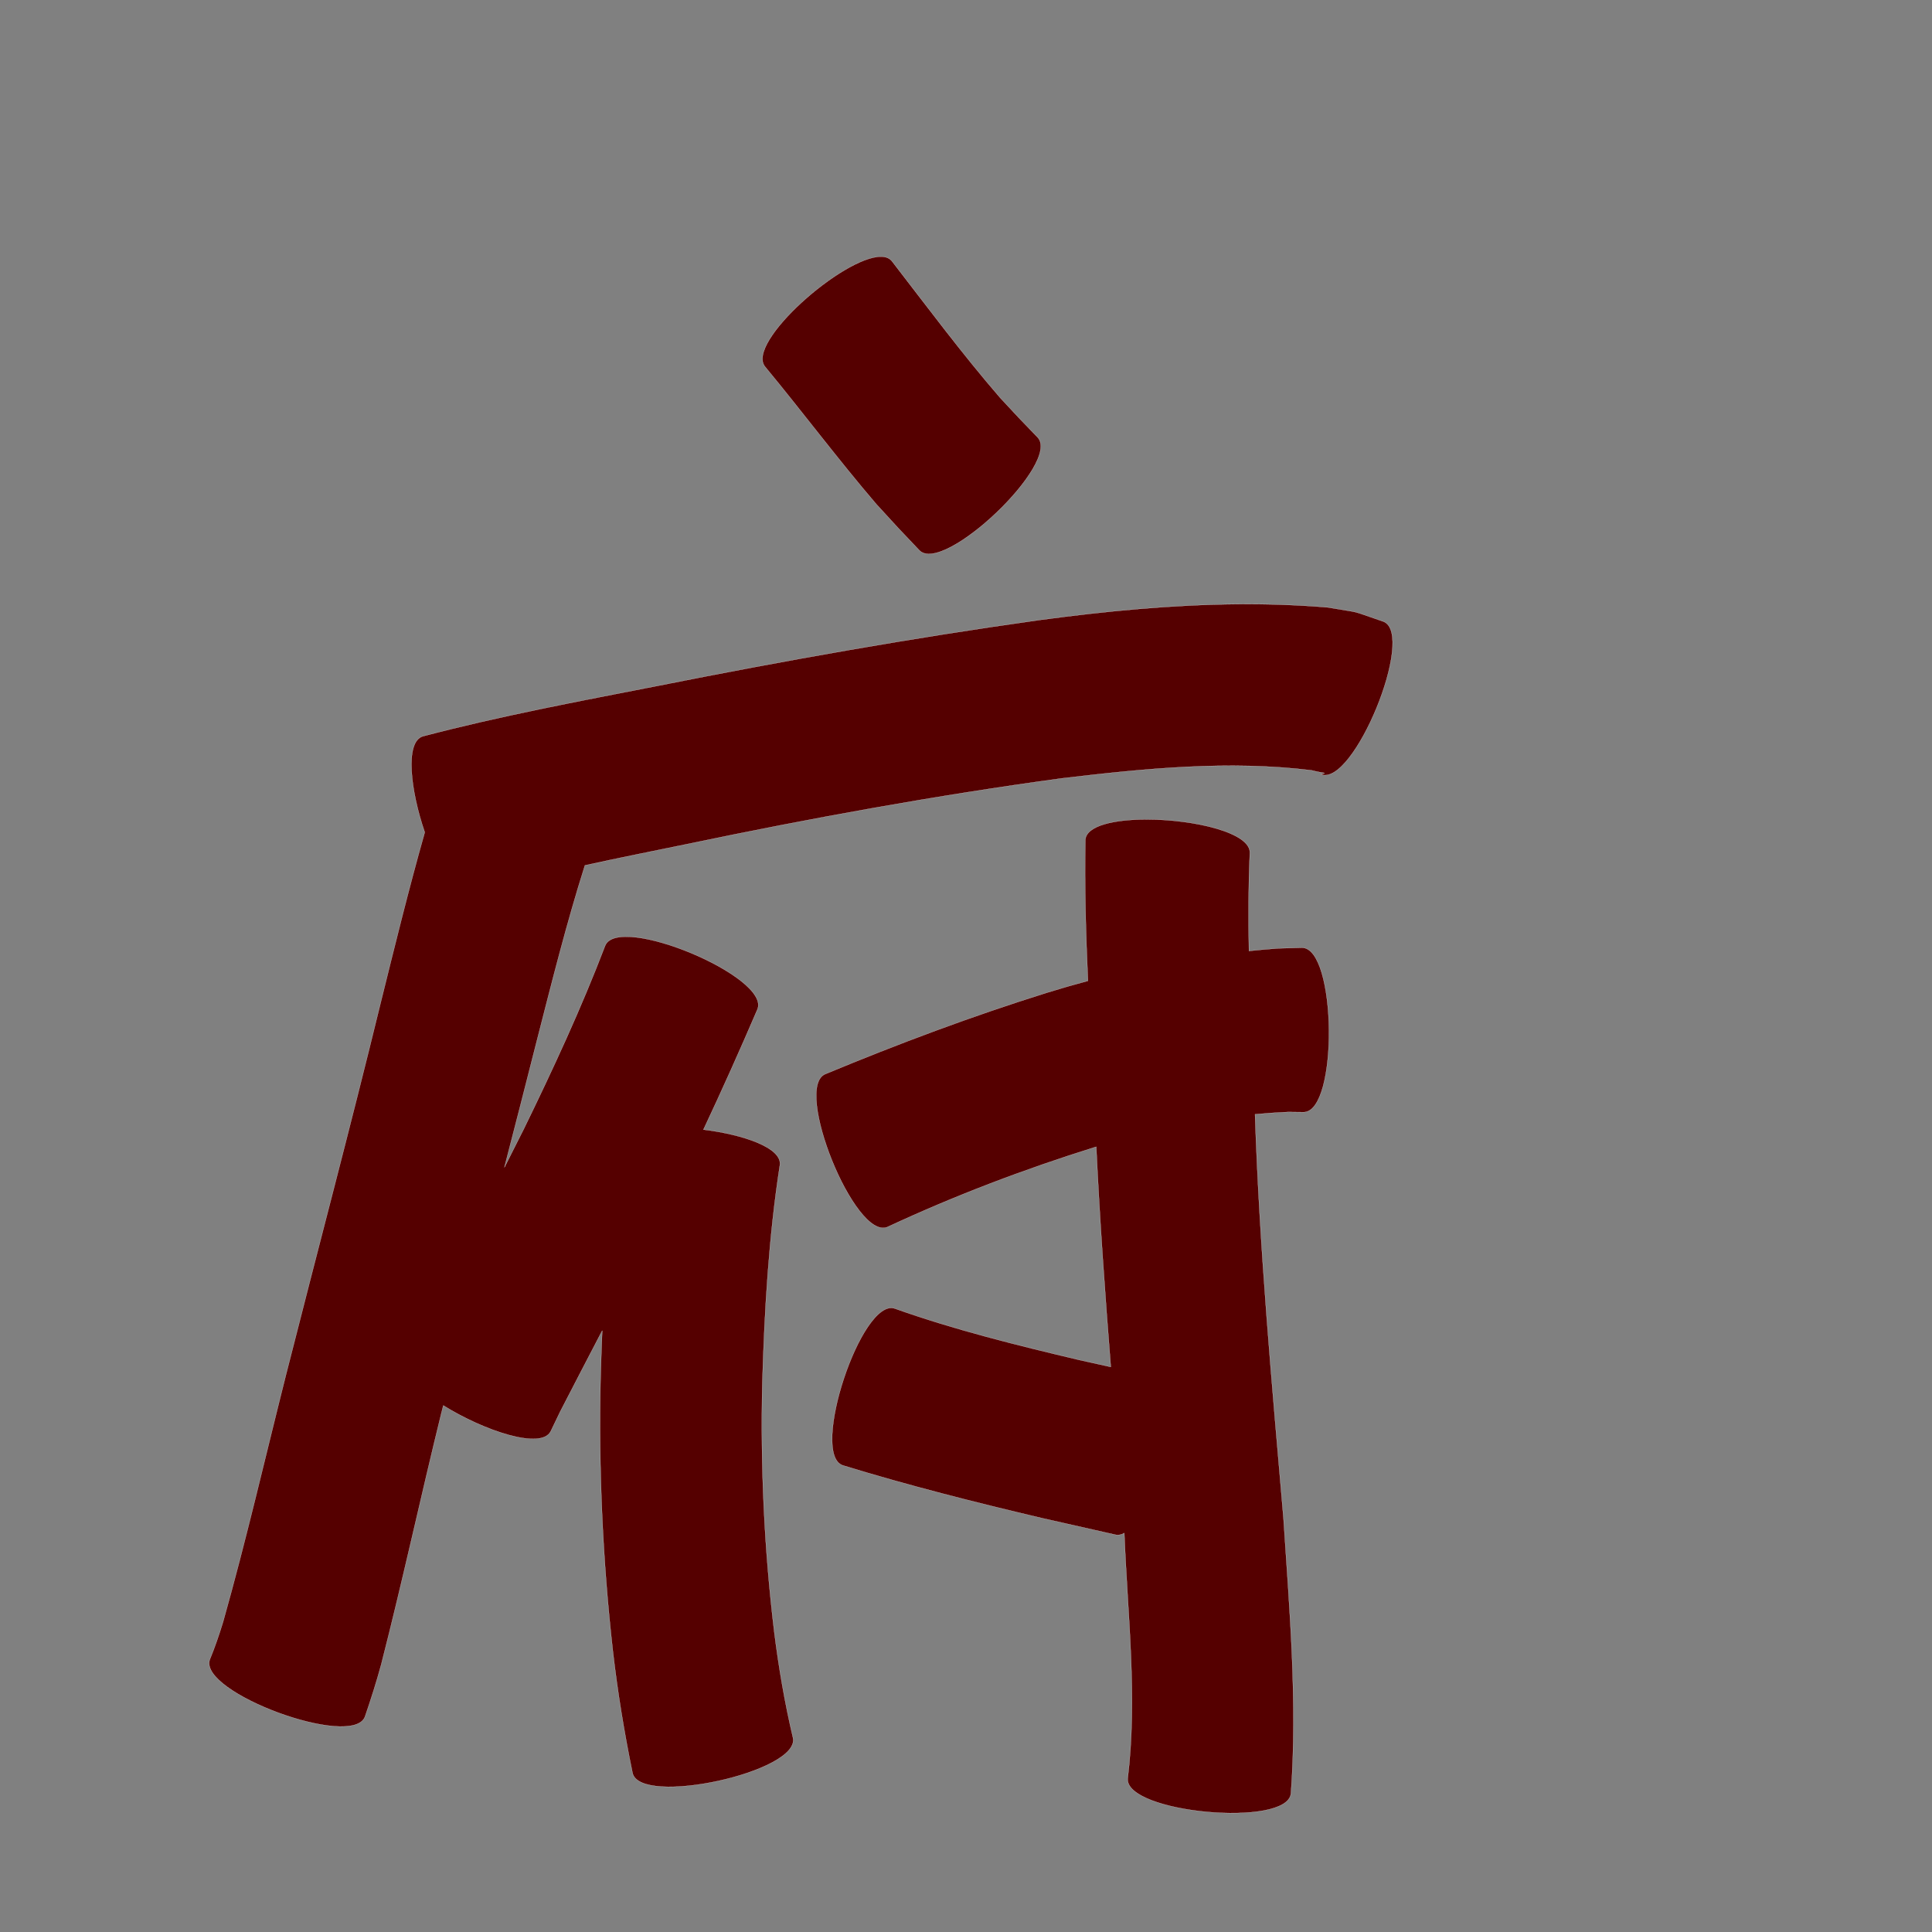 <?xml version="1.0" encoding="UTF-8" standalone="no"?>
<svg
   xmlns:dc="http://purl.org/dc/elements/1.1/"
   xmlns:cc="http://creativecommons.org/ns#"
   xmlns:rdf="http://www.w3.org/1999/02/22-rdf-syntax-ns#"
   xmlns:svg="http://www.w3.org/2000/svg"
   xmlns="http://www.w3.org/2000/svg"
   xmlns:sodipodi="http://sodipodi.sourceforge.net/DTD/sodipodi-0.dtd"
   xmlns:inkscape="http://www.inkscape.org/namespaces/inkscape"
   width="1024"
   height="1024"
   id="U5E9C"
   version="1.1"
   inkscape:version="0.48.0 r9654"
   sodipodi:docname="U+5E9C.svg">
  <rect width="100%" height="100%" fill="#808080" stroke="none"/>
  <defs
     id="defs13" />
  <sodipodi:namedview
     pagecolor="#ffffff"
     bordercolor="#666666"
     borderopacity="1"
     objecttolerance="10"
     gridtolerance="10"
     guidetolerance="10"
     inkscape:pageopacity="0"
     inkscape:pageshadow="2"
     inkscape:window-width="640"
     inkscape:window-height="480"
     id="namedview11"
     showgrid="false"
     inkscape:zoom="0.27441406"
     inkscape:cx="512"
     inkscape:cy="512"
     inkscape:window-x="0"
     inkscape:window-y="25"
     inkscape:window-maximized="0"
     inkscape:current-layer="U5E9C" />
  <path
     style="fill:#550000;fill-opacity:1;fill-rule:nonzero;stroke:#f9f9f9;stroke-width:0.1;stroke-miterlimit:4;stroke-dasharray:none"
     d="M 467 136.031 C 447.066 135.847 394.936 181.716 405.531 194.406 C 425.45 218.468 444.143 243.488 464.469 267.219 C 479.922 284.071 472.34 275.917 487.25 291.656 C 499.945 304.963 562.664 245.119 549.969 231.812 C 536.633 217.942 543.249 224.956 530.062 210.781 C 509.899 187.459 491.526 162.734 472.688 138.344 C 471.386 136.785 469.448 136.054 467 136.031 z M 656 320.219 C 620.976 320.505 585.987 323.937 551.219 328.594 C 483.113 338.123 415.414 350.205 347.969 363.625 C 306.517 371.732 264.962 379.493 224.094 390.25 C 214.498 393.171 217.523 418.912 225.125 441.156 C 216.635 471.07 209.229 501.298 201.75 531.469 C 185.69 597.381 168.239 662.933 151.562 728.688 C 140.552 772.347 130.472 816.218 118.25 859.562 C 116.188 866.322 113.914 873.001 111.219 879.531 C 104.786 896.979 187.036 927.292 193.469 909.844 C 196.613 900.672 199.564 891.458 202.094 882.094 C 213.381 838.014 222.978 793.556 233.844 749.375 C 234.212 747.894 234.599 746.419 234.969 744.938 C 256.42 758.296 286.912 768.62 291.906 758.625 C 293.563 755.176 295.218 751.73 296.875 748.281 C 304.272 733.926 311.729 719.604 319.188 705.281 C 318.84 713.712 318.537 722.152 318.312 730.594 C 317.224 778.842 319.428 827 324.812 874.938 C 327.306 896.683 330.841 918.256 335.25 939.688 C 339.196 957.727 424.258 939.135 420.312 921.094 C 415.945 902.585 412.736 883.842 410.375 864.969 C 405.062 821.164 403.037 777.102 404.062 732.969 C 405.192 694.277 407.453 655.676 413.375 617.375 C 414.412 608.349 394.089 601.348 372.844 598.719 C 382.75 577.638 392.29 556.389 401.469 534.969 C 408.638 517.843 327.919 484.062 320.75 501.188 C 308.053 534.417 293.086 566.674 277.5 598.625 C 274.153 605.346 270.757 612.063 267.344 618.75 C 273.076 596.611 278.775 574.486 284.375 552.312 C 292.403 520.993 300.247 489.496 310.031 458.656 C 328.231 454.663 346.519 451.026 364.75 447.281 C 430.391 433.549 496.363 421.579 562.812 412.531 C 606.661 407.33 651.096 402.898 695.125 408.281 C 702.124 410.099 703.768 409.312 700.094 410.406 C 717.263 417.464 750.513 336.527 733.344 329.469 C 713.831 322.886 723.692 325.365 703.75 321.938 C 687.833 320.595 671.92 320.089 656 320.219 z M 607.844 434.312 C 590.638 434.297 575.876 437.548 575.25 445.062 C 574.794 470.009 575.51 494.951 576.625 519.875 C 569.327 521.829 562.073 523.918 554.844 526.156 C 515.004 538.618 476.019 553.243 437.469 569.25 C 420.26 576.212 453.072 657.338 470.281 650.375 C 506.025 633.717 542.821 619.756 580.438 608 C 580.637 607.94 580.832 607.872 581.031 607.812 C 582.89 646.755 585.675 685.638 588.75 724.5 C 585.855 723.856 583.313 723.317 572.219 720.844 C 539.215 713.038 506.209 704.911 474.219 693.531 C 456.582 687.7 429.082 770.856 446.719 776.688 C 481.577 787.399 516.957 796.317 552.438 804.688 C 578.788 810.62 565.85 807.694 591.219 813.438 C 592.785 813.788 594.351 813.455 595.906 812.562 C 597.601 855.719 602.957 899.489 597.719 942.594 C 596.035 960.946 682.535 968.914 684.219 950.562 C 687.757 902 683.454 853.285 680.281 804.812 C 674.154 733.494 667.561 662.165 665.188 590.594 C 671.03 590.034 676.903 589.633 682.781 589.375 C 685.529 589.409 688.253 589.429 691 589.469 C 709.492 589.258 708.523 502.103 690.031 502.312 C 685.854 502.426 681.677 502.543 677.5 502.656 C 672.311 503.037 667.137 503.496 661.969 504.031 C 661.642 486.796 661.656 469.565 662.438 452.344 C 663.353 441.362 632.991 434.335 607.844 434.312 z "
     id="path23129" />
</svg>

